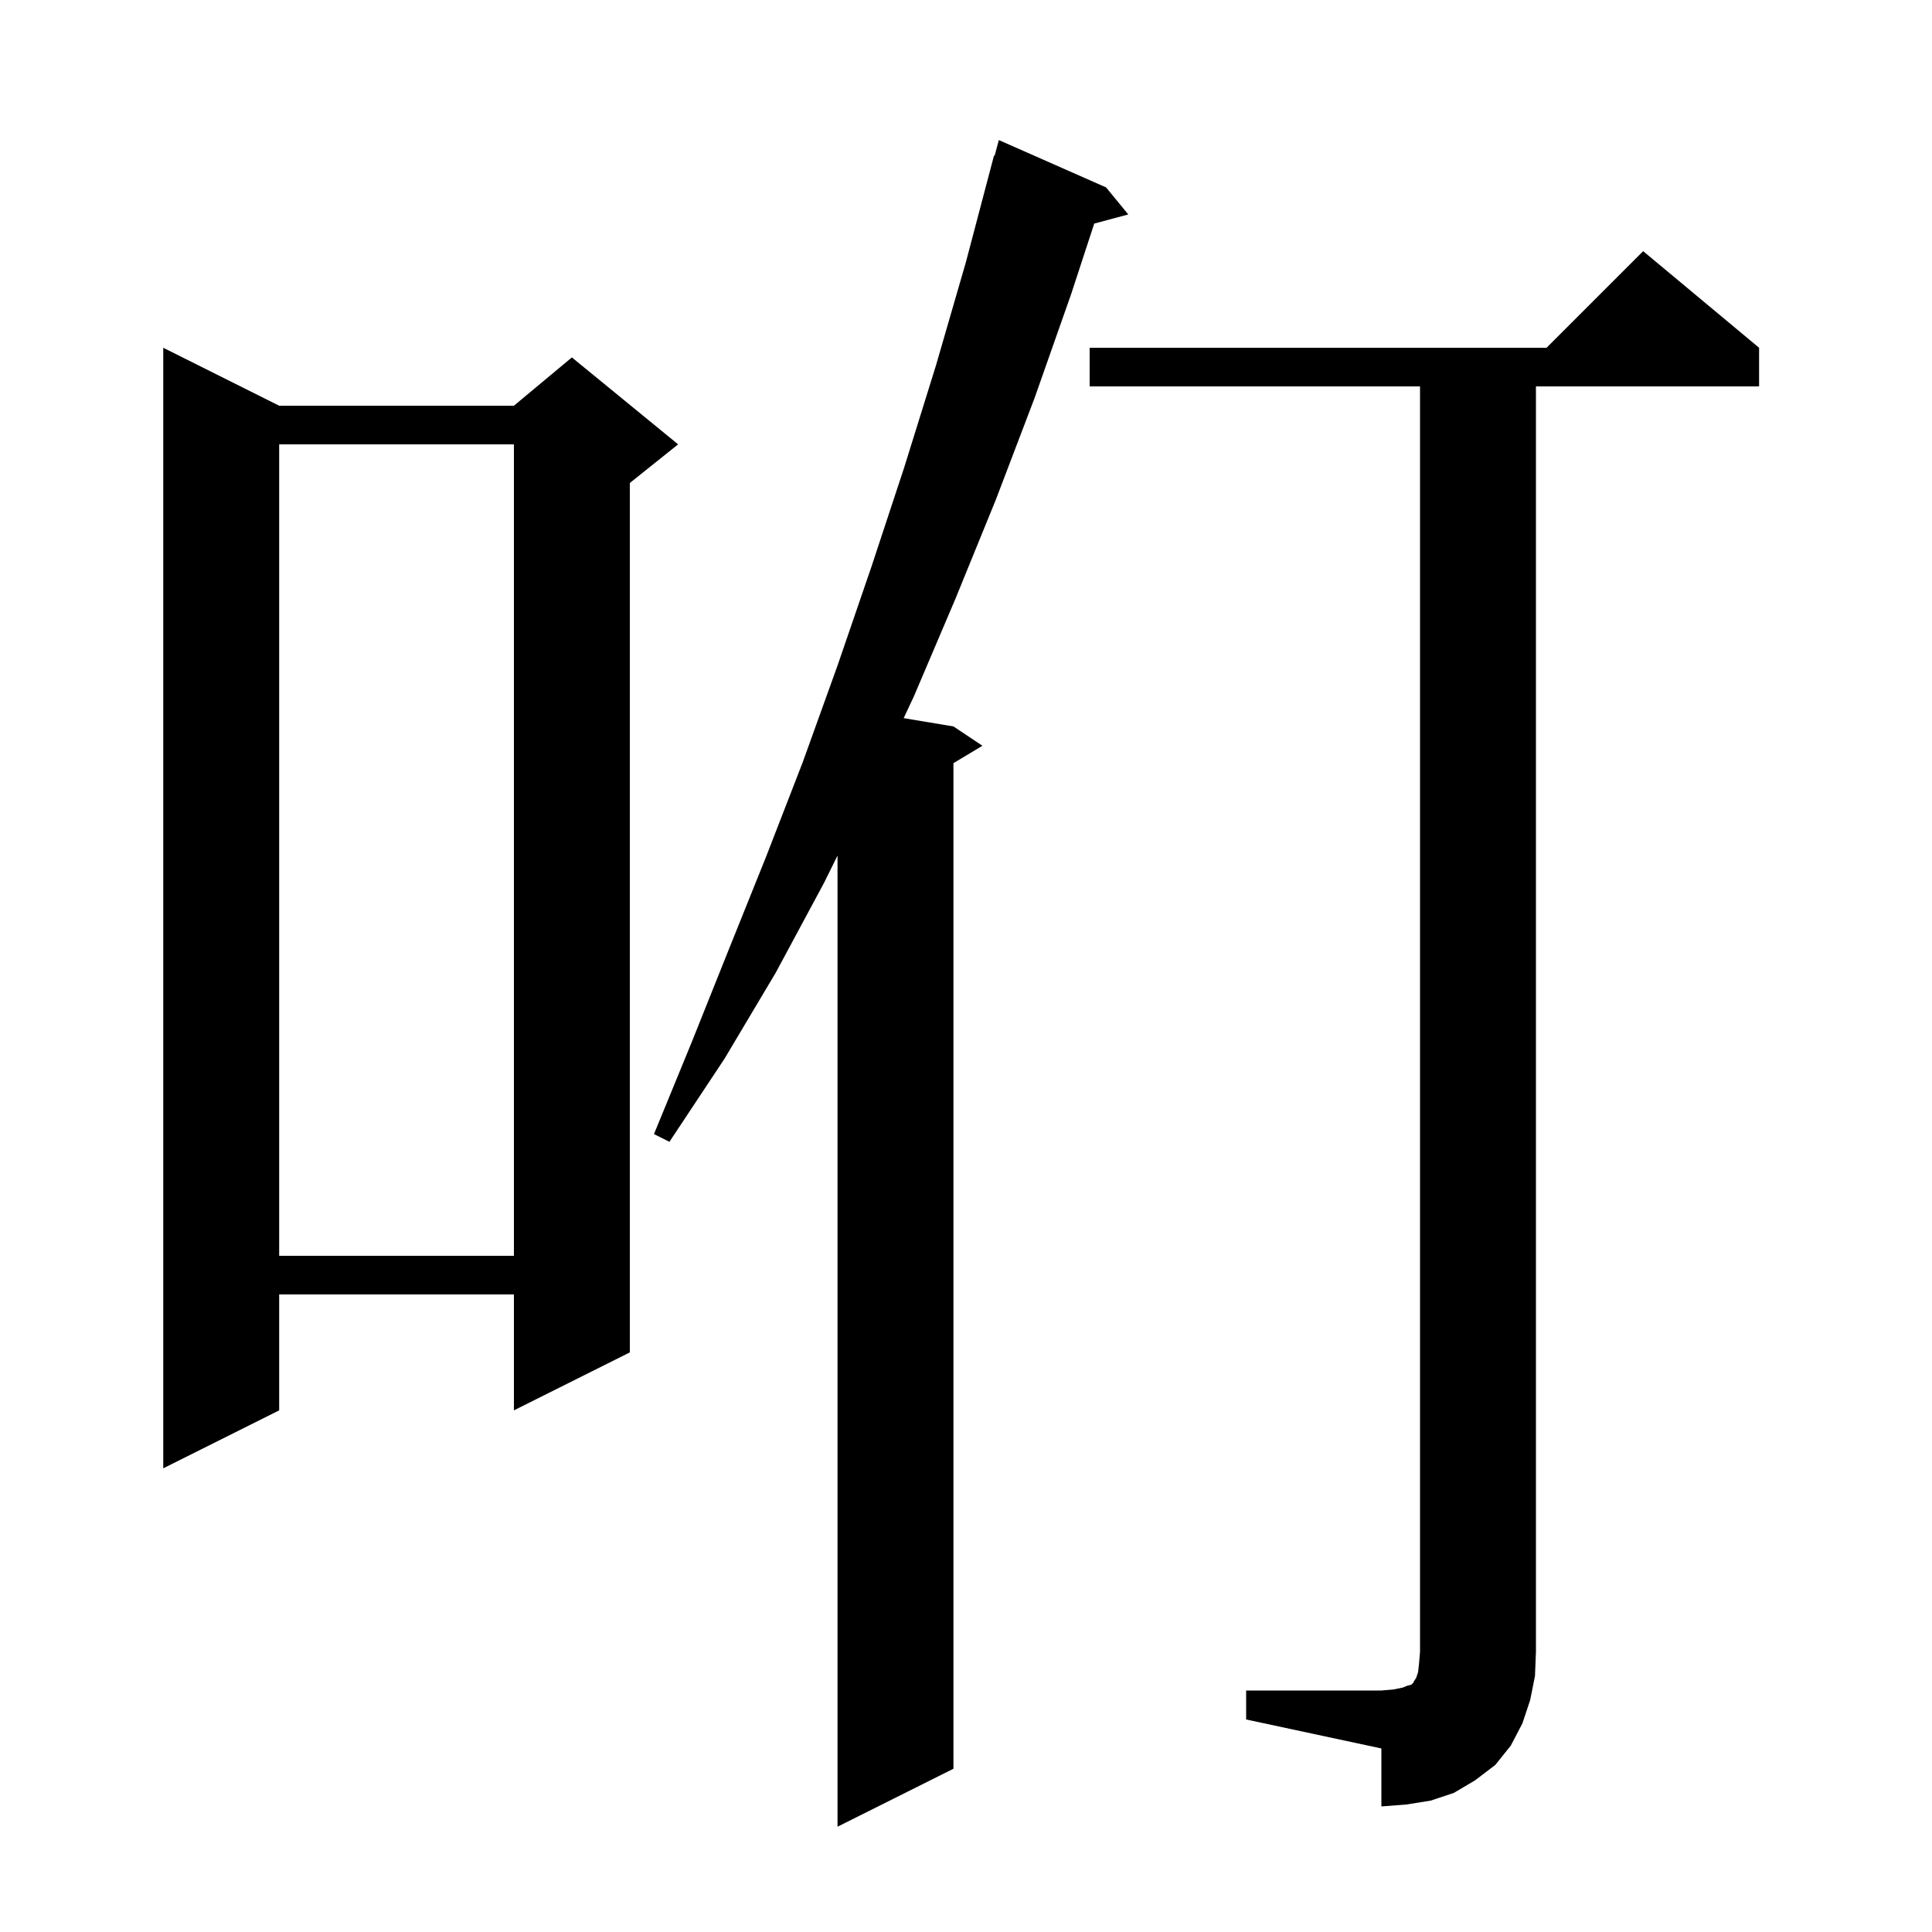 <svg xmlns="http://www.w3.org/2000/svg" xmlns:xlink="http://www.w3.org/1999/xlink" version="1.1" baseProfile="full" viewBox="0 0 200 200" width="200" height="200">
<g fill="black">
<path d="M 114.5 19.4 L 116.8 22.2 L 113.275 23.144 L 110.9 30.4 L 107.1 41.2 L 103.1 51.7 L 98.9 62.0 L 94.6 72.1 L 93.548 74.341 L 98.7 75.2 L 101.7 77.2 L 98.7 79.0 L 98.7 183.1 L 86.7 189.1 L 86.7 88.57 L 85.3 91.4 L 80.3 100.7 L 75.0 109.6 L 69.3 118.2 L 67.7 117.4 L 71.6 107.9 L 75.4 98.4 L 79.3 88.7 L 83.1 78.9 L 86.7 68.9 L 90.2 58.7 L 93.6 48.4 L 96.9 37.8 L 100.0 27.1 L 102.9 16.1 L 102.964 16.118 L 103.4 14.5 Z M 129.0 175.0 L 143.0 175.0 L 144.2 174.9 L 145.2 174.7 L 145.7 174.5 L 146.1 174.4 L 146.3 174.2 L 146.4 174.0 L 146.6 173.7 L 146.8 173.1 L 146.9 172.2 L 147.0 171.0 L 147.0 40.0 L 112.8 40.0 L 112.8 36.0 L 160.1 36.0 L 170.1 26.0 L 182.1 36.0 L 182.1 40.0 L 159.0 40.0 L 159.0 171.0 L 158.9 173.5 L 158.4 176.0 L 157.6 178.4 L 156.4 180.7 L 154.8 182.7 L 152.7 184.3 L 150.5 185.6 L 148.1 186.4 L 145.6 186.8 L 143.0 187.0 L 143.0 181.0 L 129.0 178.0 Z M 28.9 42.0 L 53.2 42.0 L 59.2 37.0 L 70.2 46.0 L 65.2 50.0 L 65.2 140.0 L 53.2 146.0 L 53.2 134.0 L 28.9 134.0 L 28.9 146.0 L 16.9 152.0 L 16.9 36.0 Z M 28.9 46.0 L 28.9 130.0 L 53.2 130.0 L 53.2 46.0 Z " />
</g>
</svg>
